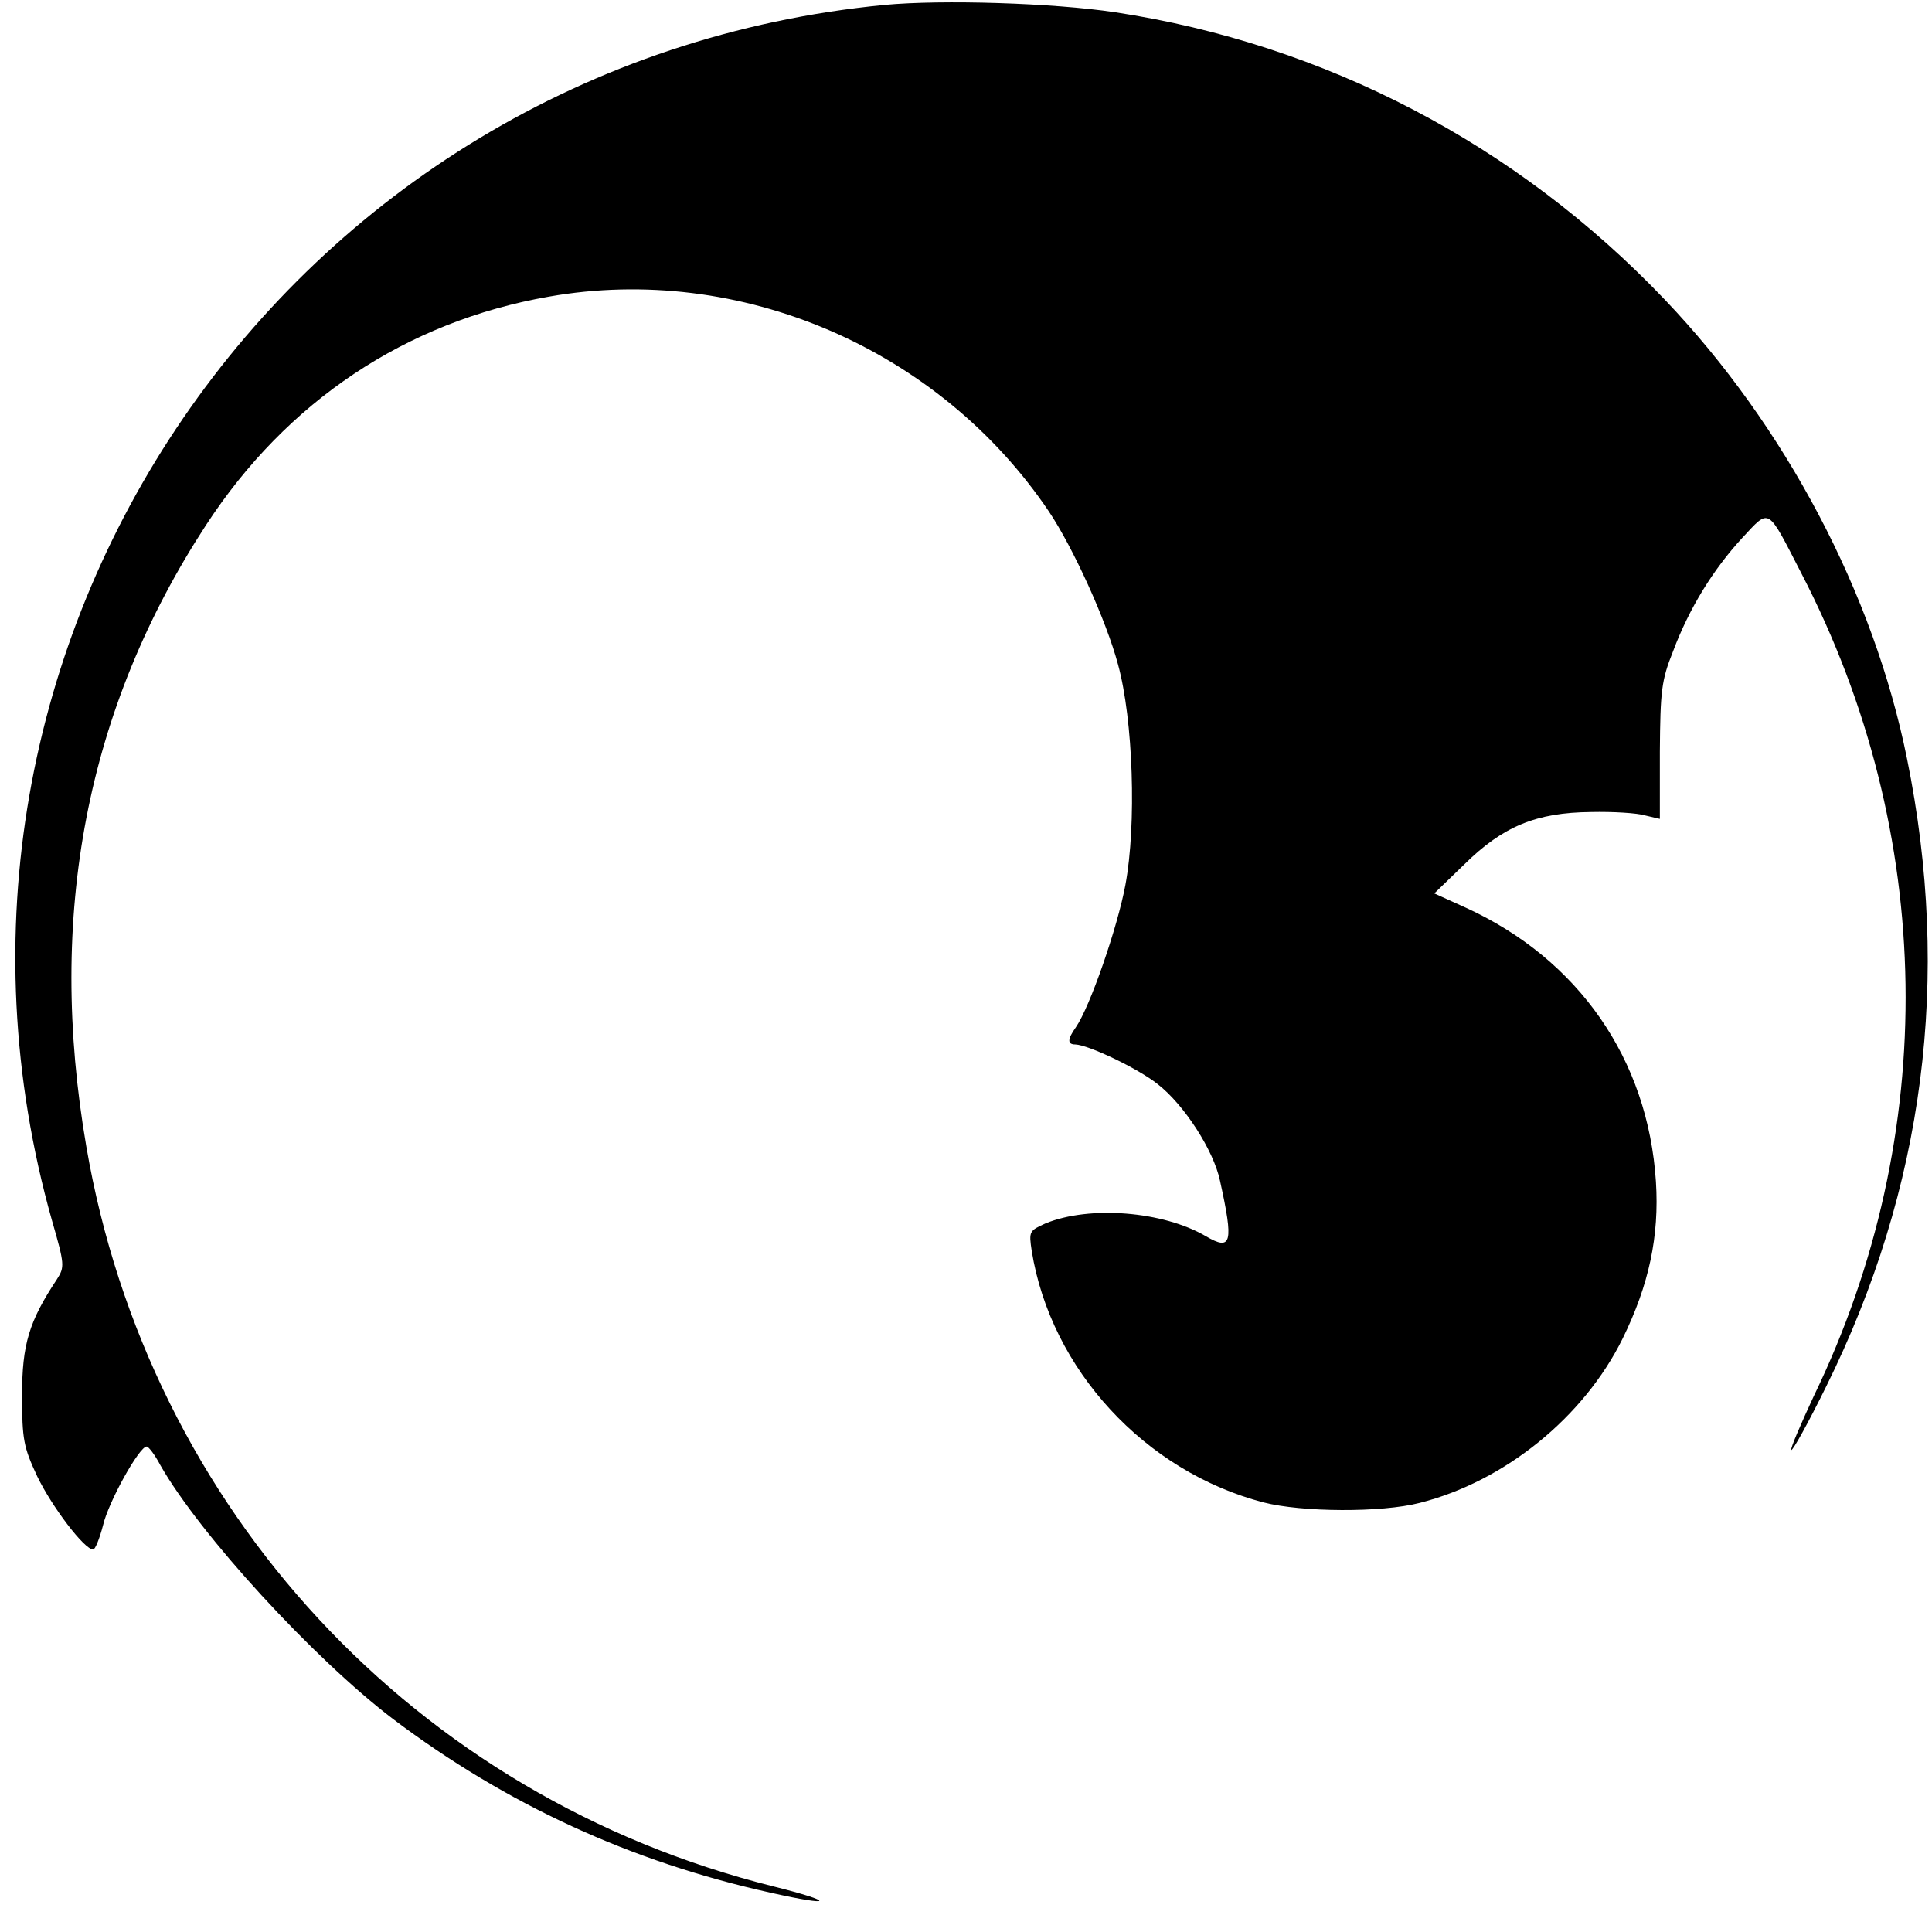 <?xml version="1.0" encoding="utf-8"?>
<!-- Generator: Adobe Illustrator 19.0.0, SVG Export Plug-In . SVG Version: 6.00 Build 0)  -->
<svg version="1.1" id="Layer_1" xmlns="http://www.w3.org/2000/svg" xmlns:xlink="http://www.w3.org/1999/xlink" x="0px" y="0px"
	 viewBox="-198 110 394 394" style="enable-background:new -198 110 394 394;" xml:space="preserve">
<g transform="translate(0,394) scale(0.1,-0.1)">
	<path d="M-176,2830c-1219-118-2030-1304-1698-2479c26-90,26-95,10-120c-57-86-71-133-71-236c0-91,3-106,31-166
		c30-62,96-149,114-149c4,0,13,22,20,49c11,48,74,161,89,161c4,0,17-17,28-38c80-141,313-395,475-518c231-174,485-291,770-354
		c129-29,133-19,5,13c-730,182-1274,768-1401,1509c-81,471,0,893,244,1267c165,253,408,415,699,466c390,69,796-106,1020-438
		c49-73,117-222,141-312c31-113,38-327,15-450c-16-86-72-248-101-290c-17-24-18-35-1-35c27-1,128-49,168-81c54-42,114-135,127-197
		c28-127,24-144-29-113c-87,51-237,63-327,26c-33-15-34-16-28-56c39-242,231-450,473-513c78-20,240-21,318-1c174,44,335,175,414,335
		c54,110,75,209,68,320c-16,250-158,454-388,559l-64,29l61,59c79,78,147,106,259,107c44,1,94-2,110-7l30-7v137c1,124,3,145,27,205
		c33,88,82,167,141,231c57,61,50,65,121-73c274-529,283-1144,25-1677c-27-58-48-107-46-110c3-2,35,56,71,129
		c200,404,256,834,165,1281c-68,337-248,678-494,936c-302,317-693,521-1121,586C168,2834-59,2841-176,2830z"/>
</g>
</svg>
